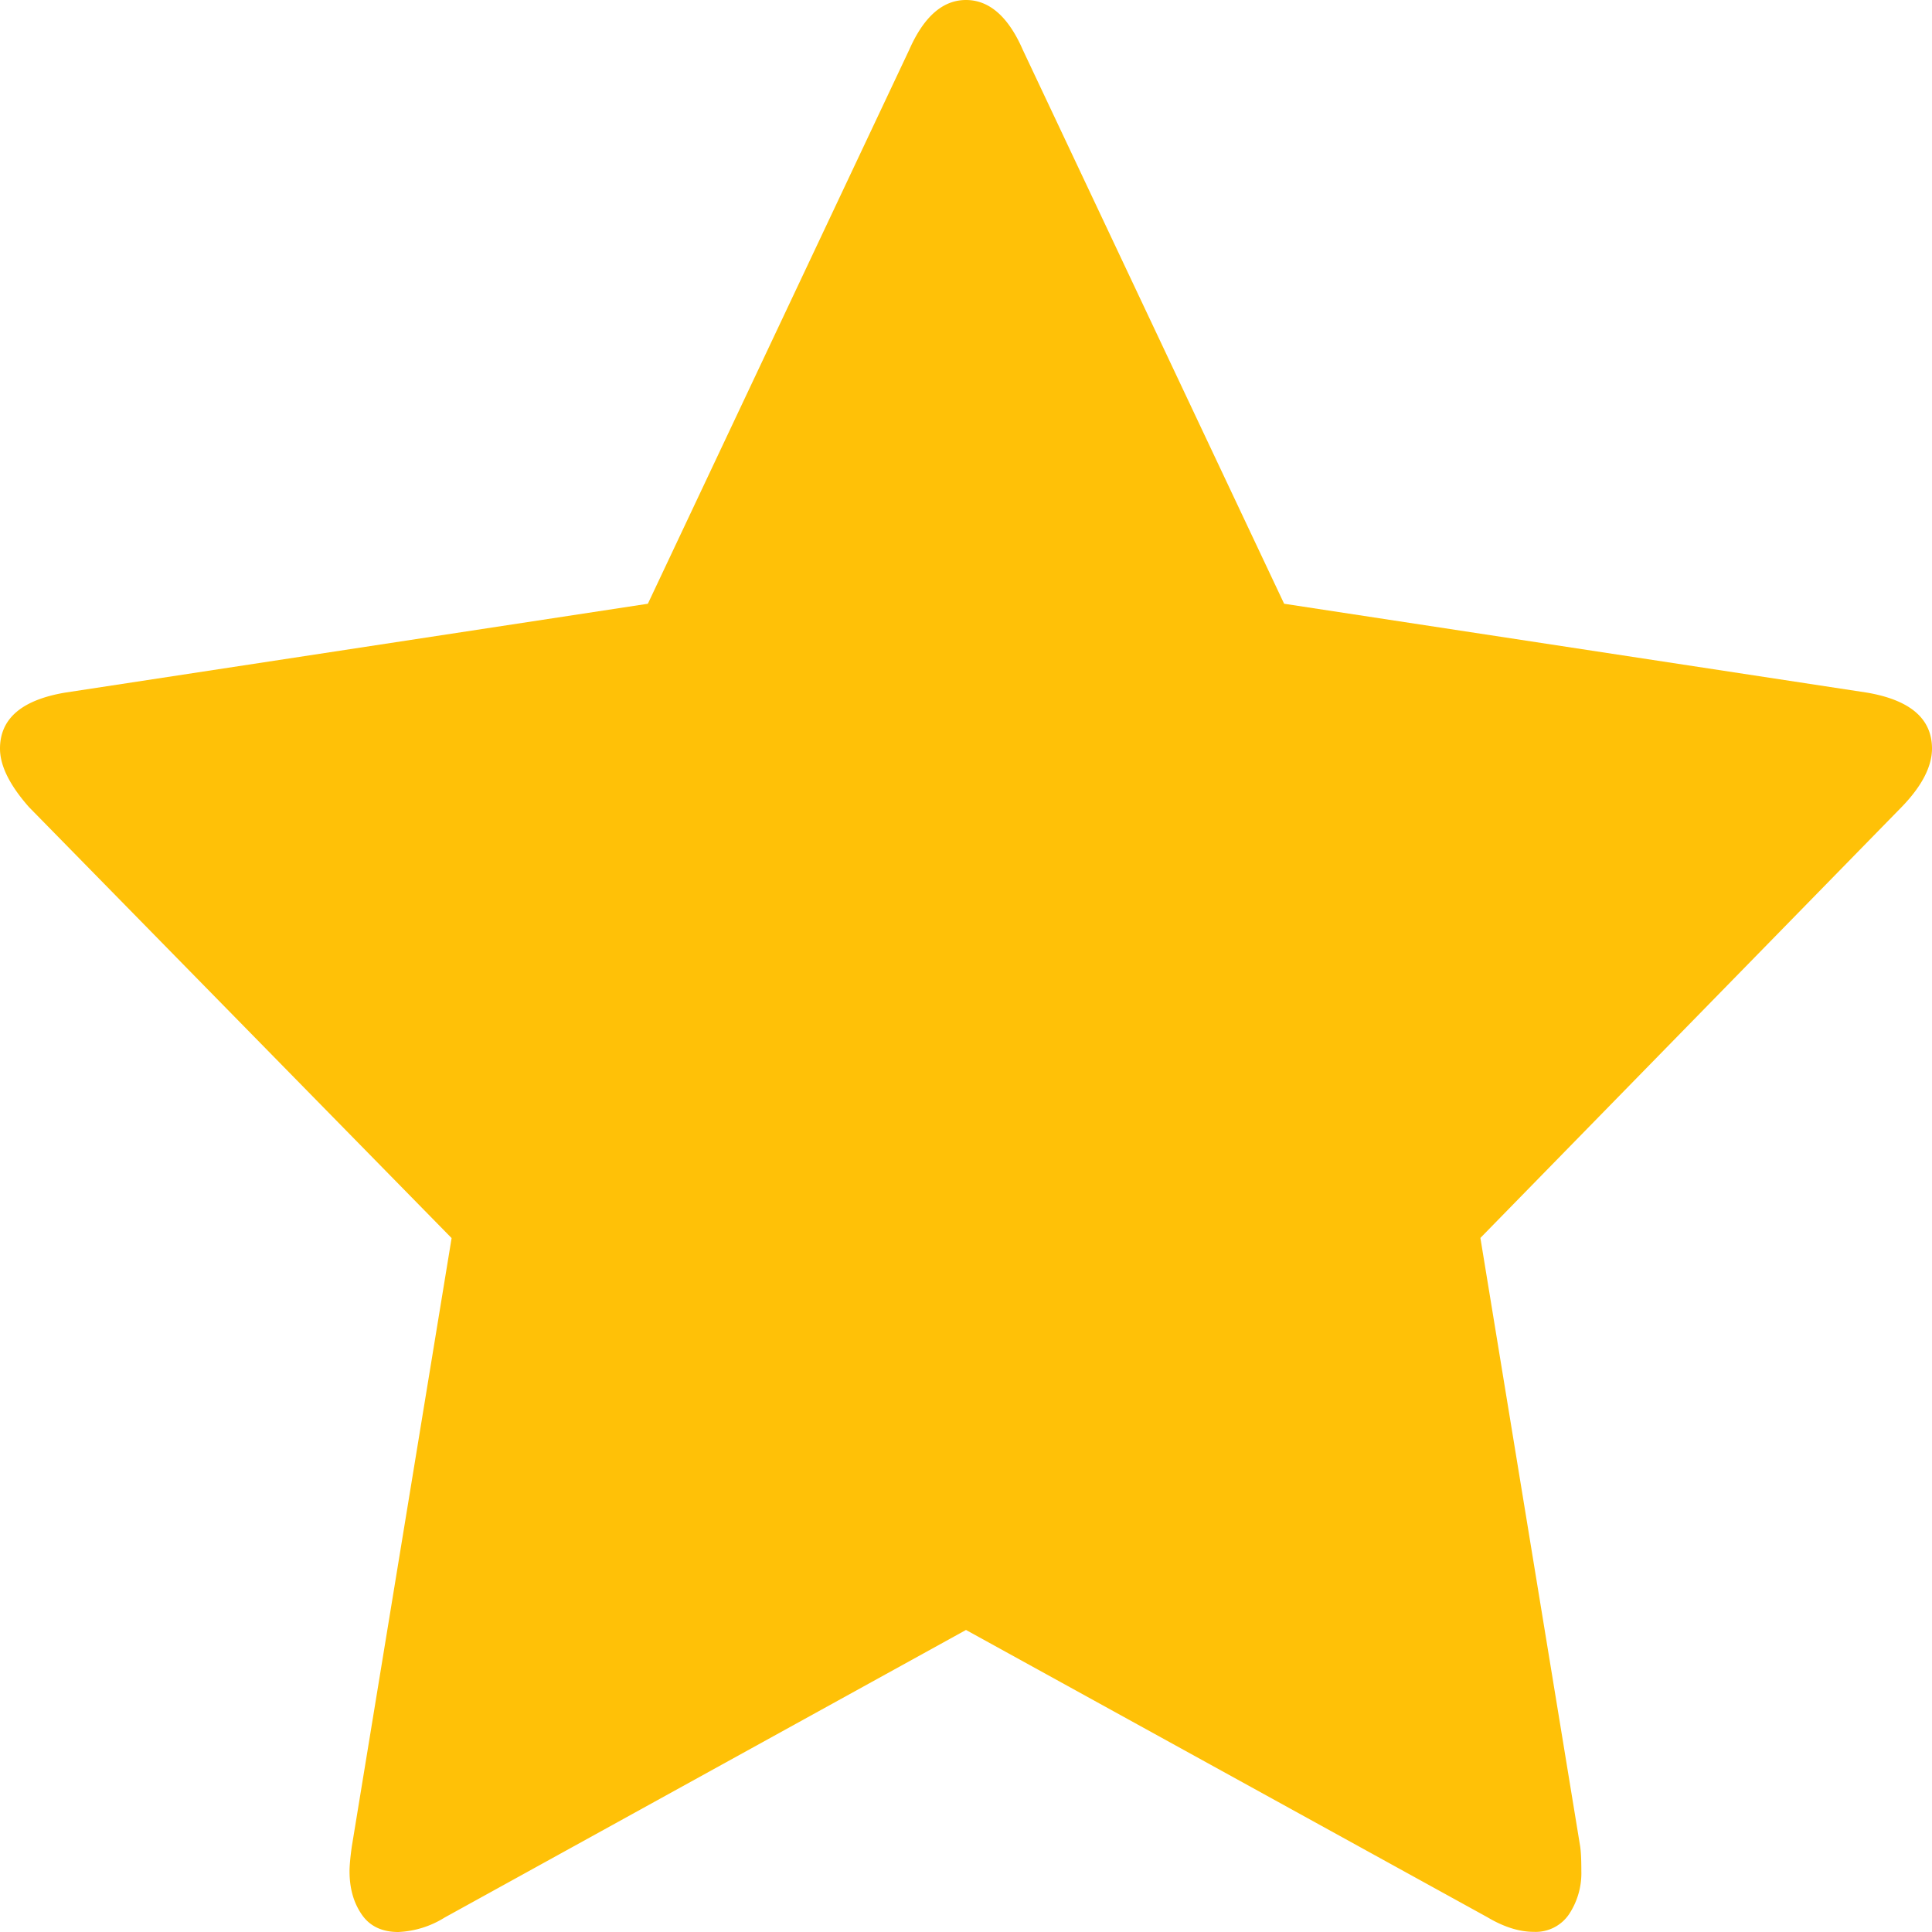 <svg width="12" height="12" fill="none" xmlns="http://www.w3.org/2000/svg"><path d="M12 4.65c0-.186-.135-.302-.404-.348l-3.62-.552L6.353.31C6.263.103 6.144 0 6 0s-.262.103-.353.31L4.024 3.75l-3.62.552C.134 4.348 0 4.464 0 4.65c0 .106.06.227.18.363L2.805 7.69l-.62 3.78c-.01.071-.014.122-.014.152 0 .106.025.195.075.268.05.074.127.11.228.11a.59.59 0 00.288-.09L6 10.124l3.238 1.784c.101.06.197.091.288.091a.25.25 0 00.22-.11.462.462 0 00.076-.268c0-.066-.002-.116-.007-.151l-.62-3.781 2.617-2.677c.126-.13.188-.252.188-.363z" fill="#FFC107"/></svg>